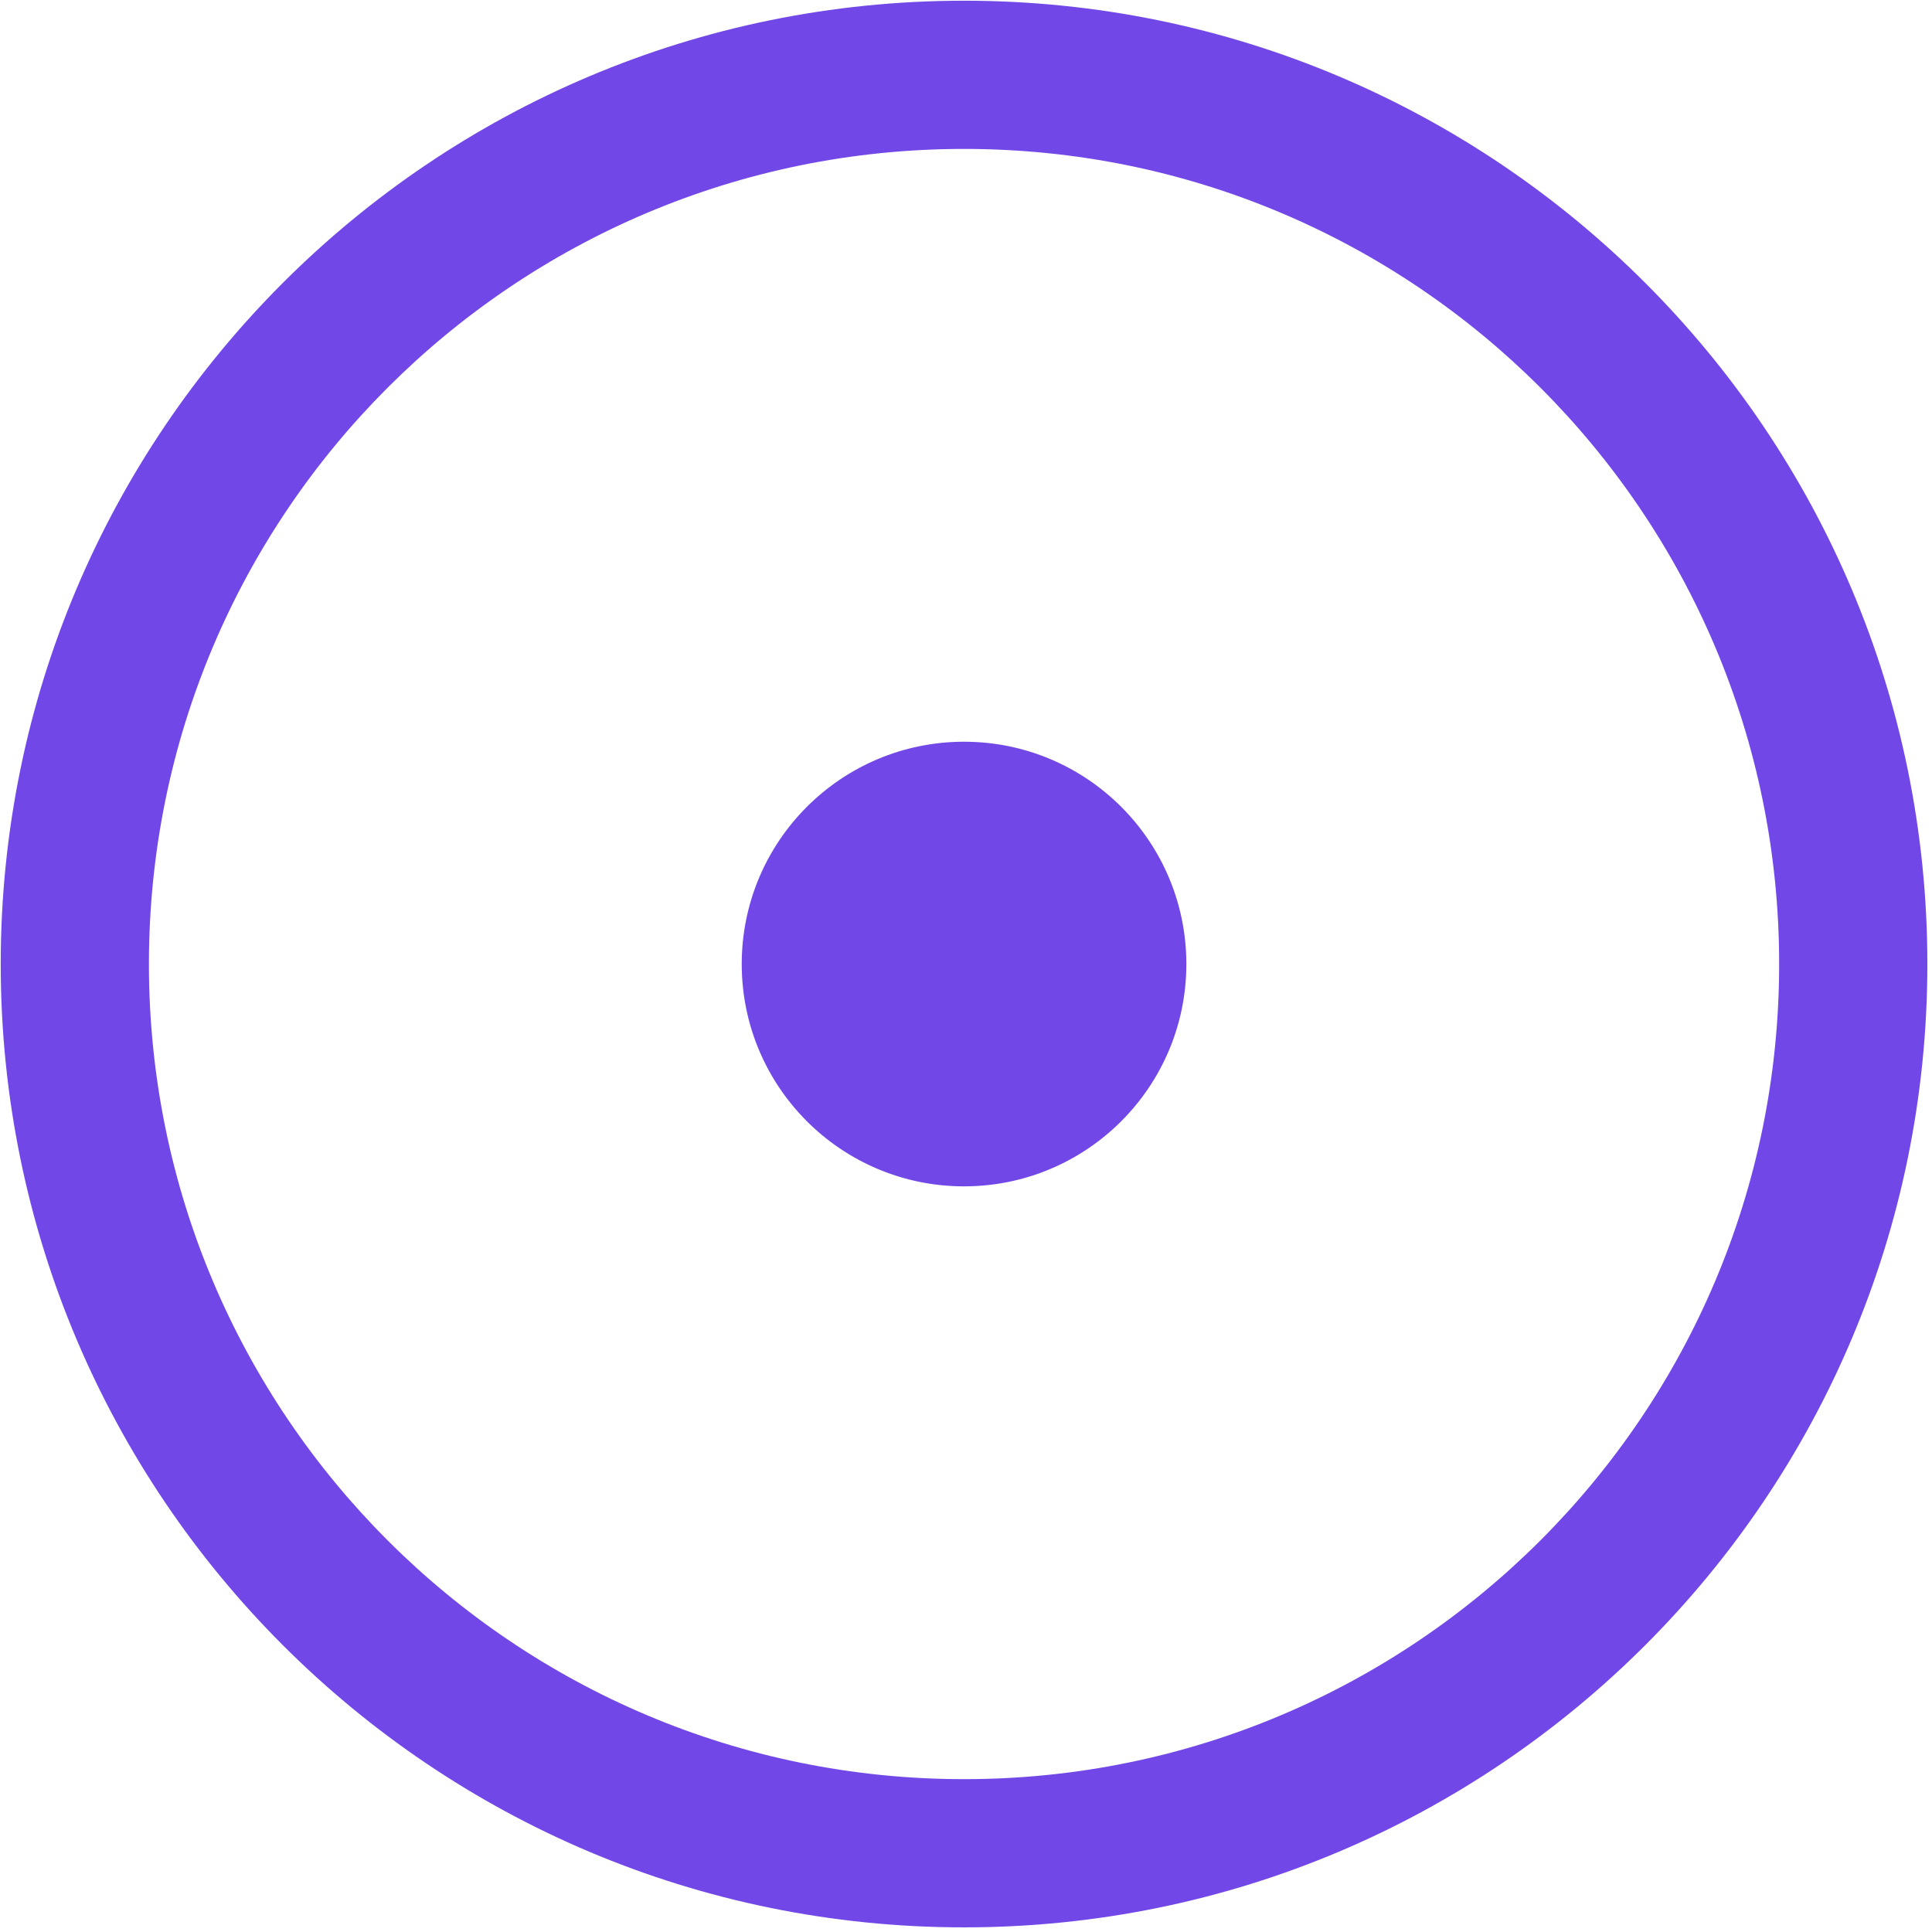 <svg width="361" height="361" viewBox="0 0 361 361" fill="none" xmlns="http://www.w3.org/2000/svg">
<path fill-rule="evenodd" clip-rule="evenodd" d="M0.134 180.133C0.134 80.722 80.723 0.133 180.134 0.133C279.546 0.133 360.134 80.722 360.134 180.133C360.134 279.546 279.546 360.133 180.134 360.133C80.723 360.133 0.134 279.546 0.134 180.133ZM180.134 27.826C96.016 27.826 27.826 96.016 27.826 180.133C27.826 264.251 96.016 332.441 180.134 332.441C264.252 332.441 332.441 264.251 332.441 180.133C332.441 96.016 264.252 27.826 180.134 27.826ZM180.134 221.672C203.075 221.672 221.673 203.074 221.673 180.133C221.673 157.192 203.075 138.595 180.134 138.595C157.193 138.595 138.596 157.192 138.596 180.133C138.596 203.074 157.193 221.672 180.134 221.672Z" fill="#7147E8"/>
</svg>
